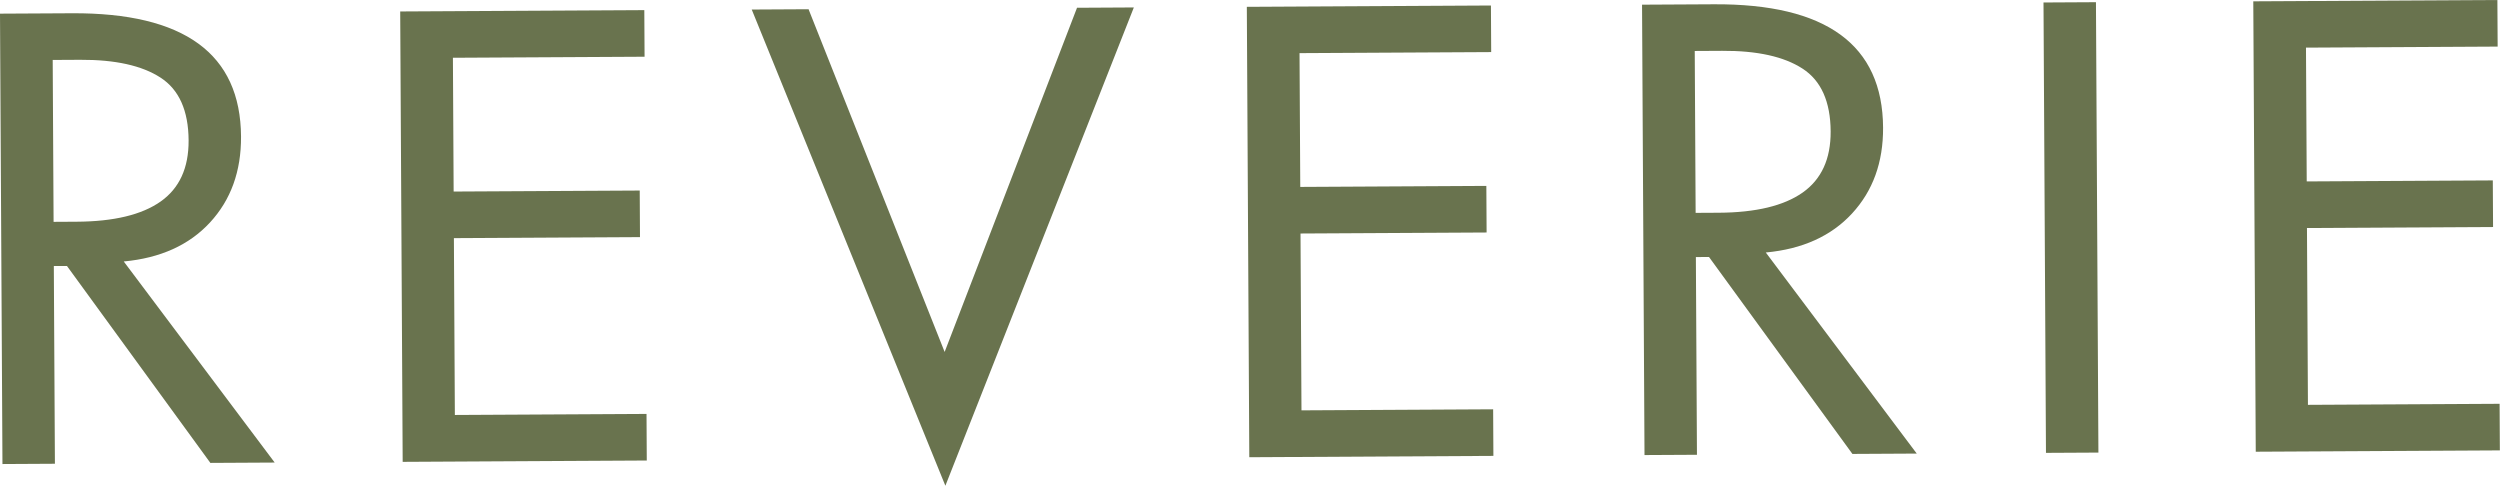 <svg width="302" height="60" viewBox="0 0 302 60" fill="none" xmlns="http://www.w3.org/2000/svg">
<path d="M8.676 1.602C22.248 1.528 29.062 6.495 29.117 16.502C29.14 20.688 27.889 24.146 25.367 26.876C22.843 29.607 19.371 31.176 14.949 31.586L33.182 55.876L25.413 55.919L8.088 32.129L6.502 32.137L6.633 56.021L0.297 56.056L0 1.649L8.676 1.602ZM6.473 26.799L9.266 26.783C13.741 26.759 17.117 25.949 19.395 24.35C21.672 22.749 22.802 20.287 22.784 16.964C22.764 13.357 21.632 10.828 19.389 9.374C17.144 7.918 13.911 7.201 9.688 7.224L6.366 7.242L6.473 26.799Z" fill="#69734E"/>
<path d="M77.833 1.224L77.864 6.852L54.712 6.978L54.8 23.139L77.279 23.017L77.31 28.644L54.831 28.767L54.947 50.129L78.1 50.002L78.13 55.63L48.643 55.792L48.345 1.385L77.833 1.224Z" fill="#69734E"/>
<path d="M97.673 1.115L114.112 42.516L130.105 0.938L136.969 0.9L114.201 58.678L90.809 1.153L97.673 1.115Z" fill="#69734E"/>
<path d="M180.105 0.665L180.136 6.292L156.983 6.419L157.072 22.58L179.551 22.457L179.582 28.085L157.102 28.208L157.219 49.57L180.372 49.443L180.402 55.071L150.915 55.233L150.617 0.826L180.105 0.665Z" fill="#69734E"/>
<path d="M207.035 0.517C220.607 0.443 227.421 5.411 227.476 15.418C227.499 19.604 226.248 23.061 223.726 25.791C221.202 28.523 217.73 30.092 213.308 30.501L231.542 54.792L223.772 54.834L206.447 31.044L204.861 31.053L204.992 54.937L198.656 54.971L198.359 0.565L207.035 0.517ZM204.832 25.714L207.626 25.699C212.1 25.674 215.476 24.864 217.754 23.266C220.031 21.664 221.161 19.202 221.143 15.88C221.123 12.273 219.991 9.743 217.748 8.29C215.503 6.833 212.27 6.117 208.047 6.14L204.725 6.158L204.832 25.714Z" fill="#69734E"/>
<path d="M253.191 0.265L253.488 54.672L247.153 54.706L246.855 0.3L253.191 0.265Z" fill="#69734E"/>
<path d="M301.685 -6.57182e-05L301.716 5.628L278.563 5.754L278.652 21.916L301.131 21.793L301.162 27.421L278.682 27.544L278.799 48.905L301.952 48.779L301.982 54.407L272.495 54.568L272.197 0.161L301.685 -6.57182e-05Z" fill="#69734E"/>
</svg>
